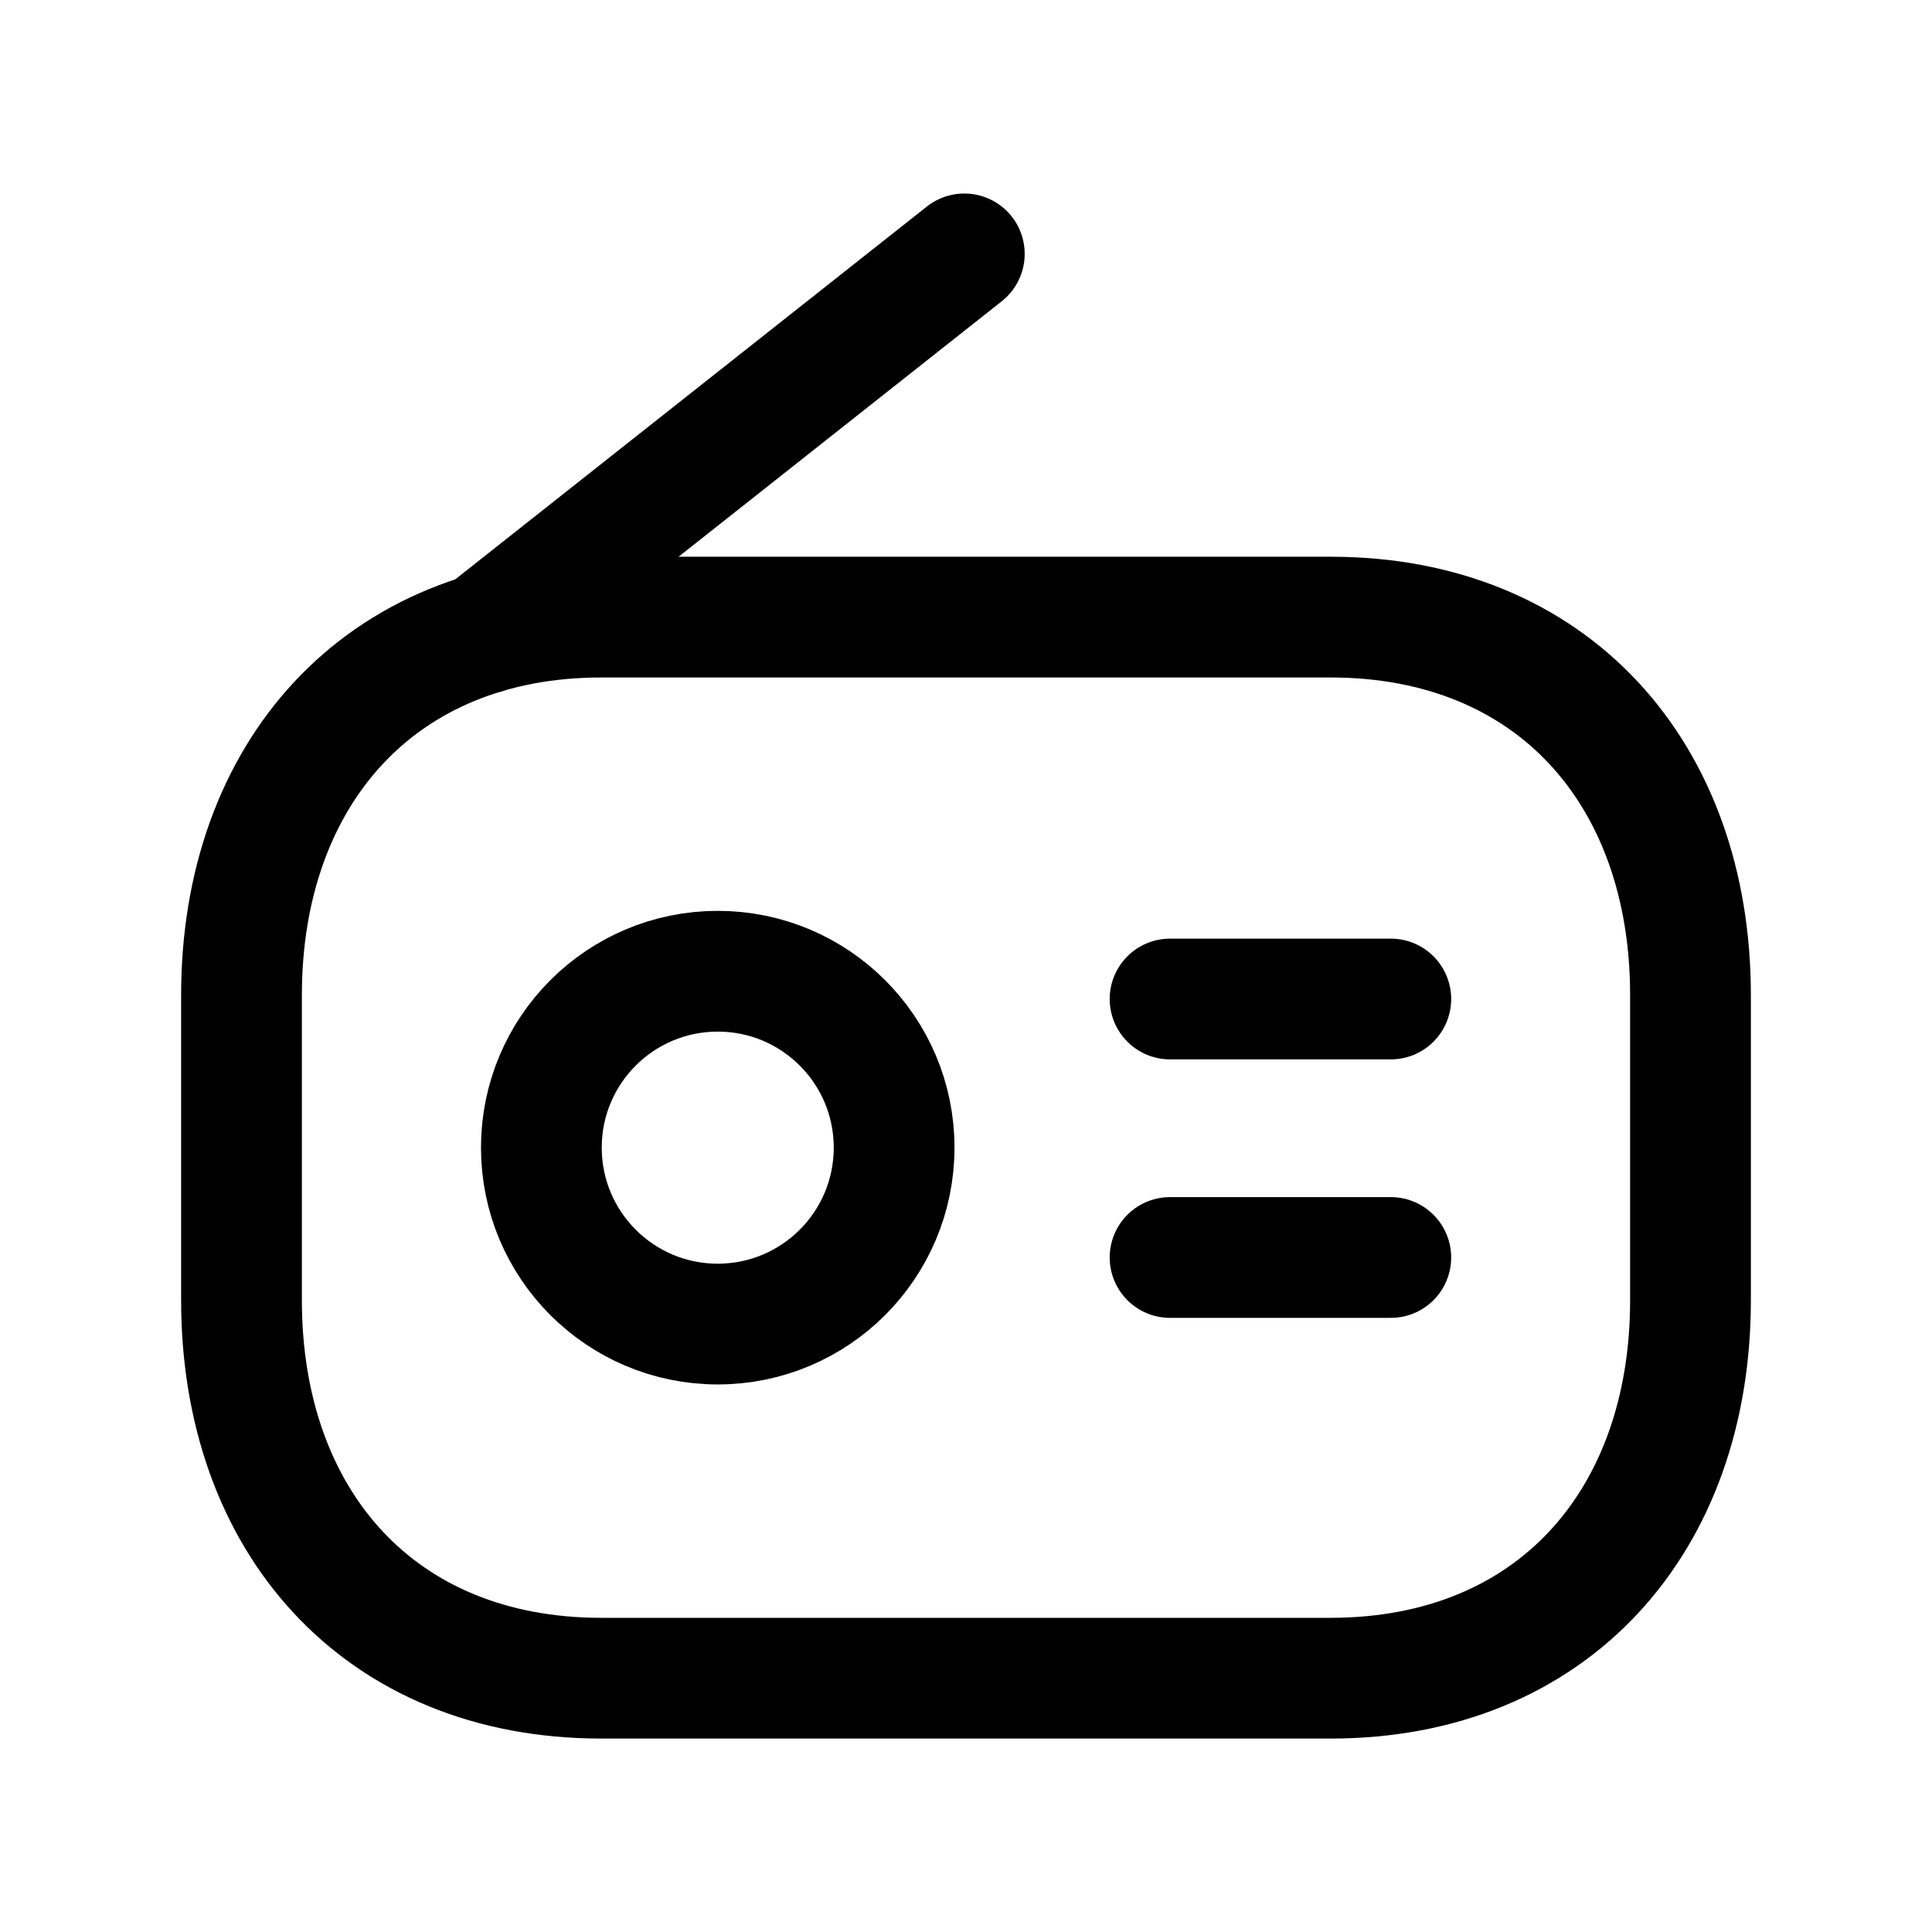 <svg width="24" height="24" viewBox="0 0 24 24" fill="none" xmlns="http://www.w3.org/2000/svg">
<path d="M7.468 7.666H16.531C19.285 7.666 21 9.61 21 12.363V16.151C21 18.903 19.285 20.847 16.53 20.847H7.468C4.714 20.847 3 18.903 3 16.151V12.363C3 9.61 4.721 7.666 7.468 7.666Z" stroke="black" stroke-width="1.5" stroke-linecap="round" stroke-linejoin="round"/>
<path d="M14.535 12.41H17.277" stroke="black" stroke-width="1.5" stroke-linecap="round" stroke-linejoin="round"/>
<path d="M14.535 15.621H17.277" stroke="black" stroke-width="1.5" stroke-linecap="round" stroke-linejoin="round"/>
<path fill-rule="evenodd" clip-rule="evenodd" d="M11.107 14.256C11.107 13.046 10.126 12.065 8.916 12.065C7.706 12.065 6.725 13.046 6.725 14.256C6.725 15.467 7.706 16.448 8.916 16.448C10.126 16.448 11.107 15.467 11.107 14.256Z" stroke="black" stroke-width="1.5" stroke-linecap="round" stroke-linejoin="round"/>
<path d="M6.012 7.871L11.979 3.154" stroke="black" stroke-width="1.5" stroke-linecap="round" stroke-linejoin="round"/>
</svg>